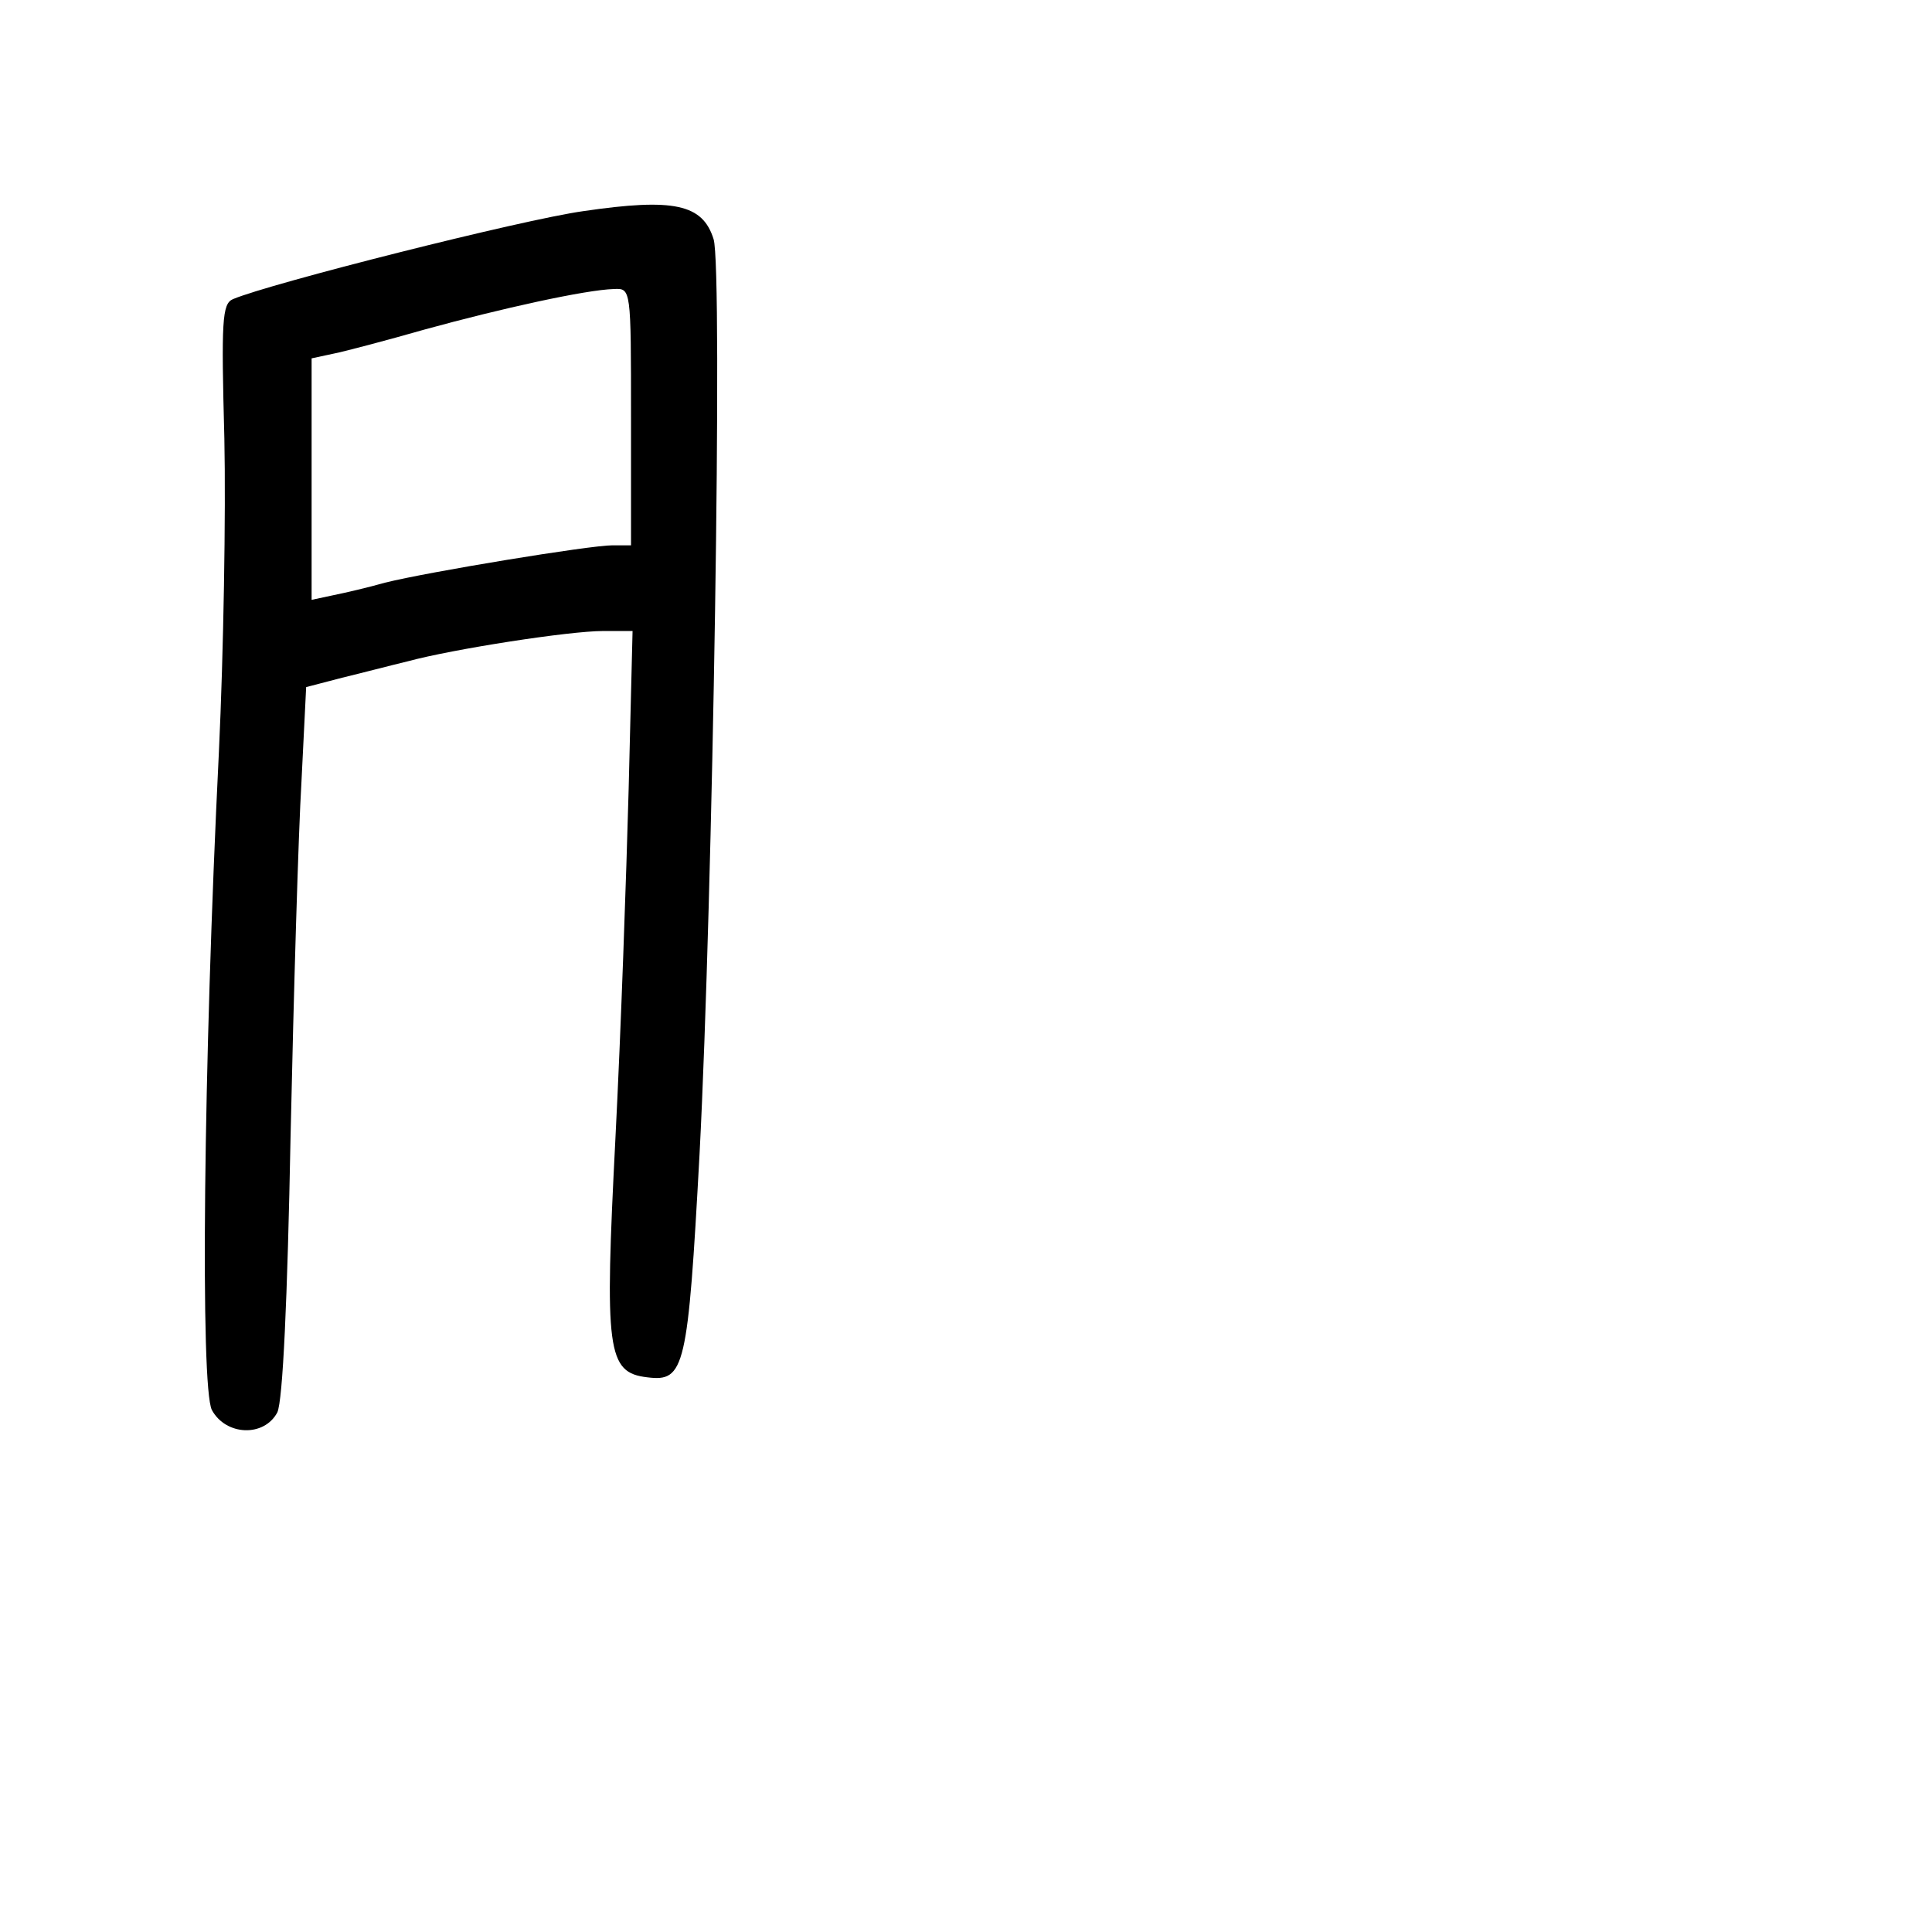 <?xml version="1.0" standalone="no"?>
<!DOCTYPE svg PUBLIC "-//W3C//DTD SVG 20010904//EN"
 "http://www.w3.org/TR/2001/REC-SVG-20010904/DTD/svg10.dtd">
<svg version="1.0" xmlns="http://www.w3.org/2000/svg"
 width="248pt" height="248pt" viewBox="0 0 248 248"
 preserveAspectRatio="xMidYMid meet">
<g transform="translate(0,248) scale(0.1,-0.1)"
fill="#000000" stroke="none">
<path d="M749 2209 c-79 -11 -403 -93 -450 -113 -14 -6 -15 -28 -11 -179 2
-95 -1 -275 -7 -402 -20 -404 -24 -816 -9 -845 18 -33 67 -35 84 -3 7 15 13
144 17 355 4 183 10 388 14 455 l6 121 46 12 c25 6 63 16 84 21 59 16 208 39
251 39 l38 0 -5 -202 c-3 -112 -10 -313 -17 -449 -14 -273 -11 -301 41 -307
48 -6 52 11 67 287 17 326 30 1137 18 1174 -14 45 -51 53 -167 36z m61 -264
l0 -165 -24 0 c-29 0 -236 -34 -292 -48 -21 -6 -51 -13 -66 -16 l-28 -6 0 155
0 155 28 6 c15 3 68 17 117 31 98 27 207 51 243 52 22 1 22 1 22 -164z"/>
</g>
</svg>
